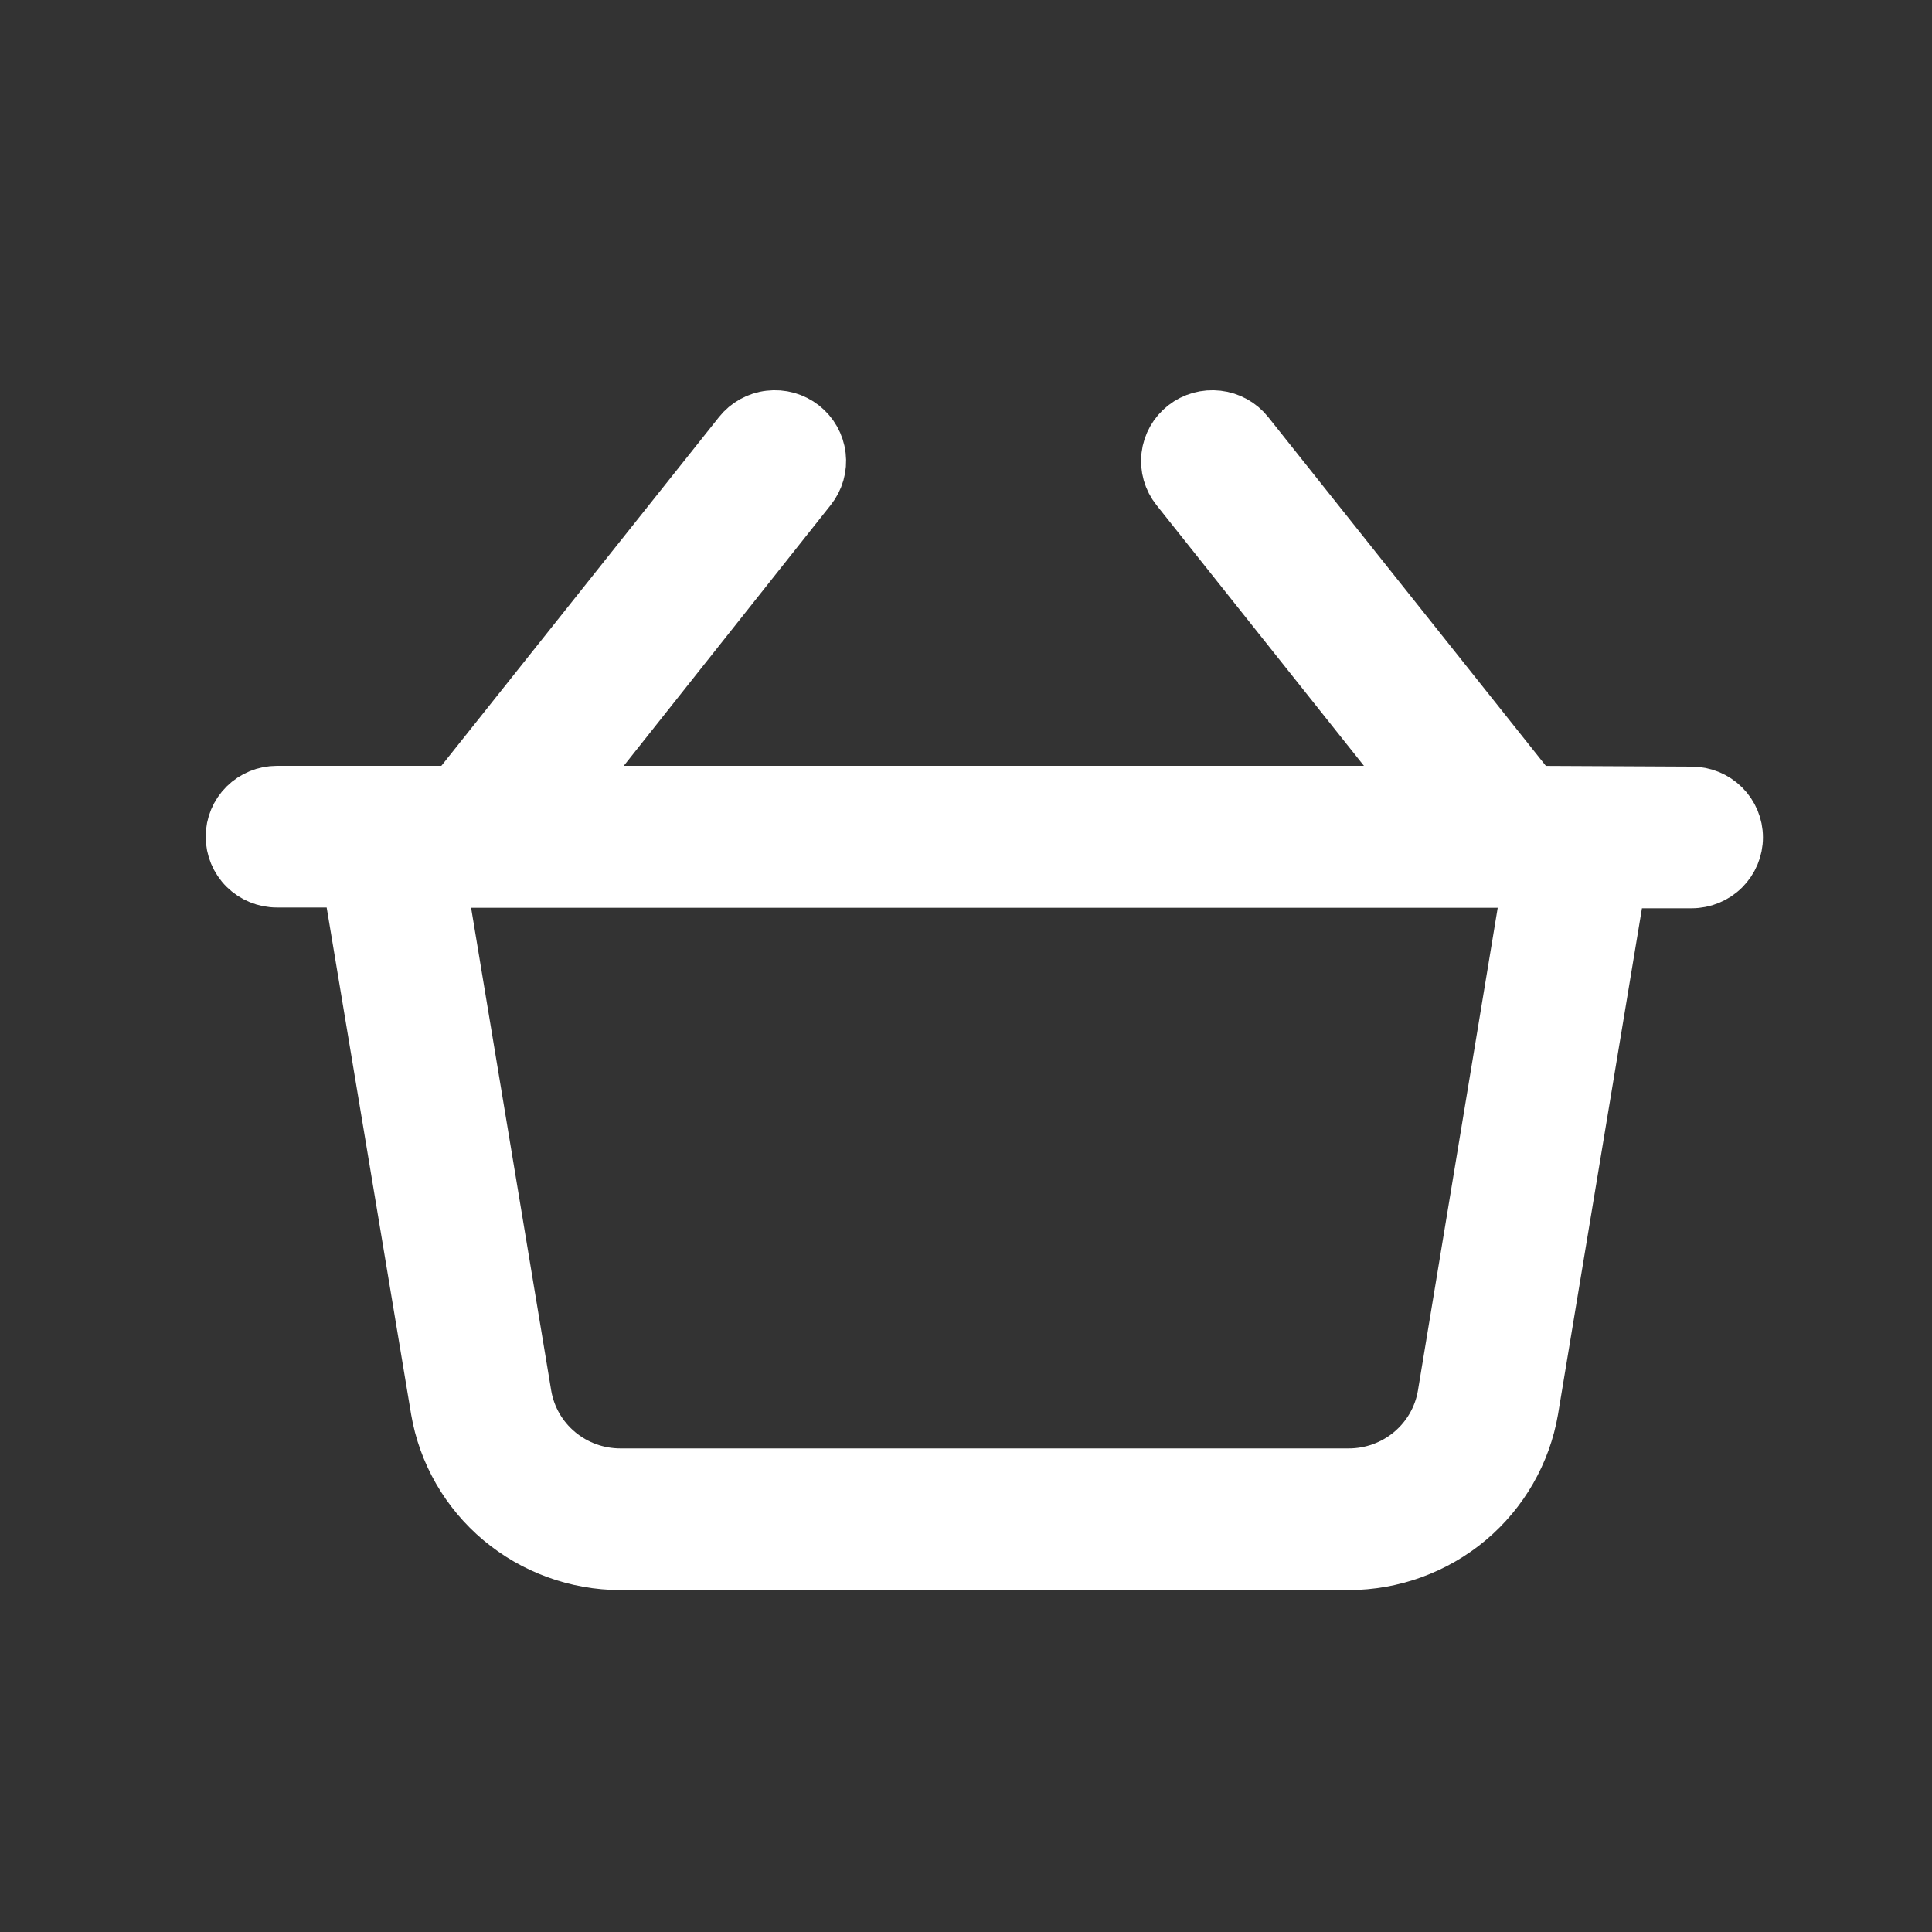 <svg width="40" height="40" viewBox="0 0 40 40" fill="none" xmlns="http://www.w3.org/2000/svg">
<rect x="0" y="0" width="40" height="40" fill="#333333" stroke="none"/>
<path d="M31.764 16.356L25.866 8.947C25.705 8.745 25.471 8.615 25.214 8.586C24.957 8.556 24.698 8.628 24.495 8.787C24.292 8.946 24.161 9.178 24.131 9.433C24.101 9.688 24.174 9.944 24.334 10.145L29.276 16.356H11.879L16.808 10.145C16.887 10.045 16.946 9.931 16.981 9.809C17.016 9.687 17.026 9.559 17.011 9.433C16.996 9.307 16.956 9.185 16.894 9.074C16.831 8.963 16.747 8.866 16.647 8.787C16.546 8.708 16.431 8.65 16.308 8.615C16.184 8.581 16.056 8.571 15.928 8.586C15.801 8.6 15.678 8.64 15.566 8.702C15.454 8.764 15.356 8.847 15.277 8.947L9.379 16.356H5.734C5.475 16.356 5.227 16.458 5.044 16.639C4.861 16.82 4.759 17.066 4.759 17.322C4.759 17.578 4.861 17.824 5.044 18.006C5.227 18.187 5.475 18.289 5.734 18.289H7.187L9.005 29.2C9.158 30.099 9.628 30.916 10.331 31.506C11.033 32.095 11.924 32.419 12.845 32.421H27.924C28.845 32.419 29.735 32.095 30.438 31.506C31.14 30.916 31.61 30.099 31.764 29.2L33.571 18.305H35.025C35.283 18.305 35.531 18.203 35.714 18.022C35.897 17.84 36 17.595 36 17.338C36 17.082 35.897 16.836 35.714 16.655C35.531 16.474 35.283 16.372 35.025 16.372L31.764 16.356ZM29.849 28.878C29.772 29.328 29.536 29.737 29.184 30.032C28.831 30.327 28.385 30.488 27.924 30.488H12.845C12.383 30.488 11.937 30.327 11.585 30.032C11.232 29.737 10.997 29.328 10.92 28.878L9.164 18.295H31.598L29.849 28.878Z" fill="white" stroke="white"/>
</svg>

